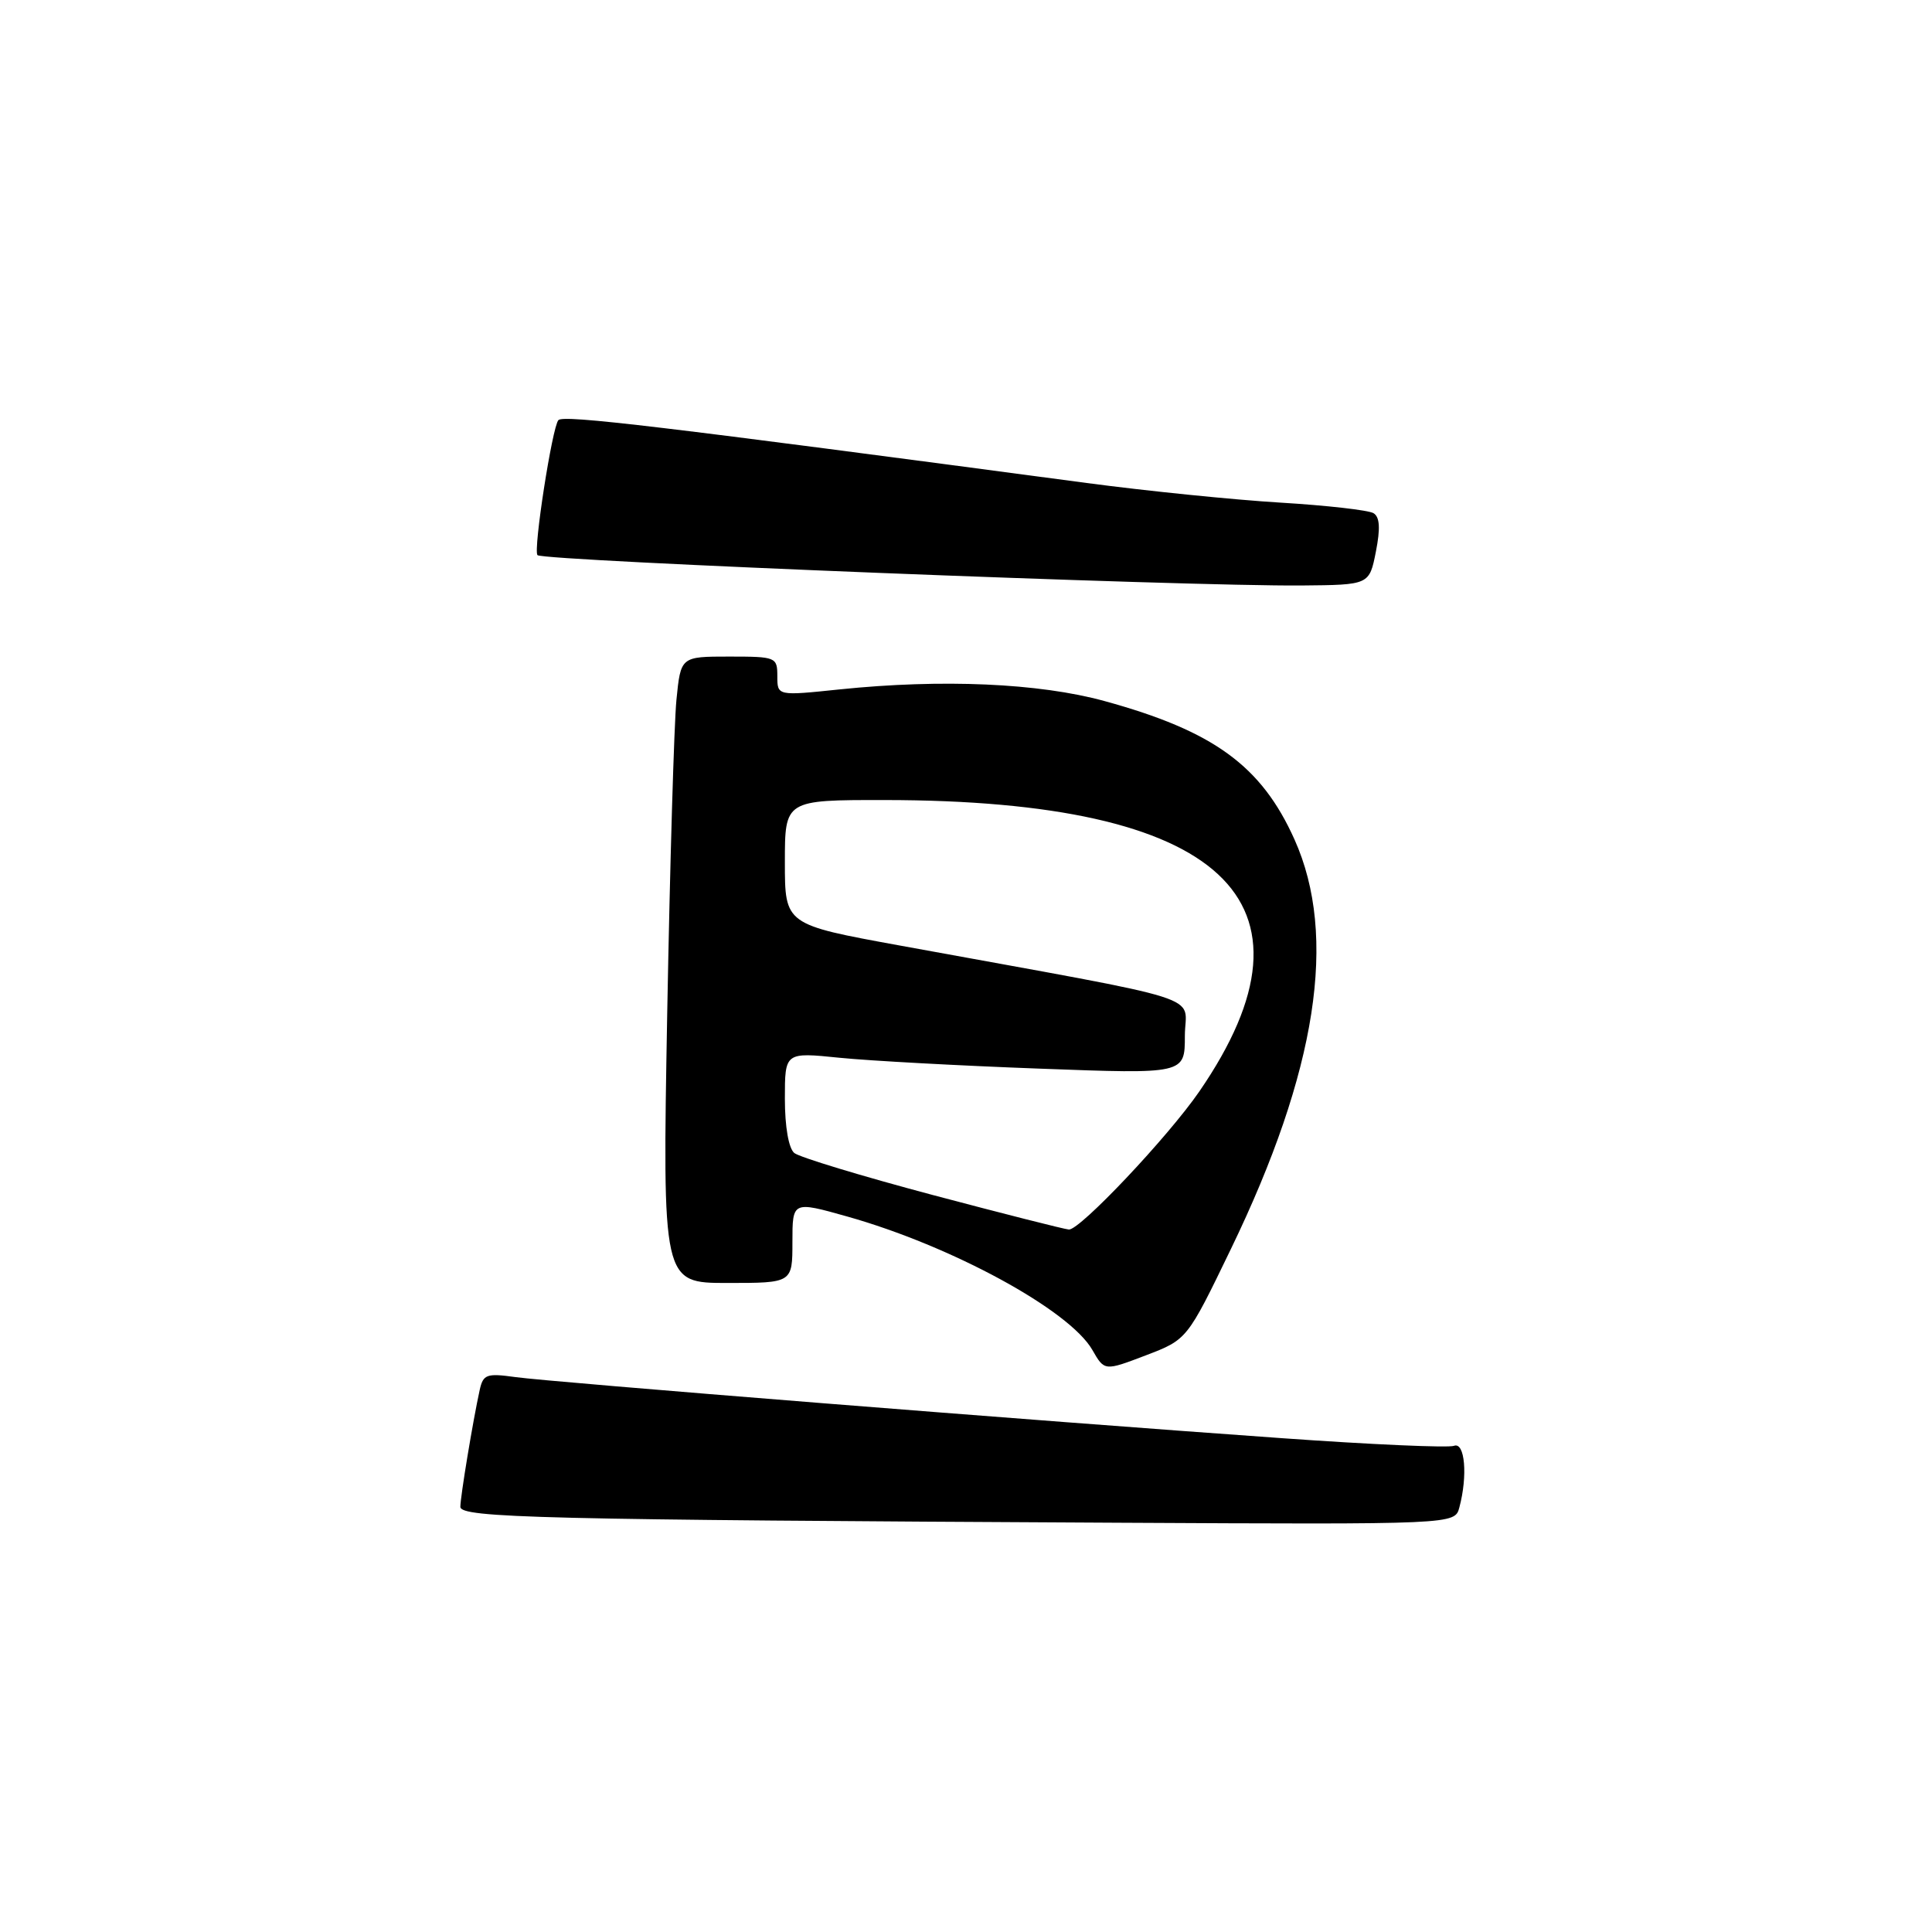 <?xml version="1.0" encoding="UTF-8" standalone="no"?>
<!DOCTYPE svg PUBLIC "-//W3C//DTD SVG 1.1//EN" "http://www.w3.org/Graphics/SVG/1.1/DTD/svg11.dtd" >
<svg xmlns="http://www.w3.org/2000/svg" xmlns:xlink="http://www.w3.org/1999/xlink" version="1.1" viewBox="0 0 256 256">
 <g >
 <path fill="currentColor"
d=" M 193.37 199.75 C 194.50 195.54 194.11 191.02 192.66 191.58 C 191.93 191.86 181.69 191.41 169.91 190.57 C 137.69 188.29 73.07 183.14 68.28 182.47 C 64.47 181.94 64.02 182.11 63.56 184.19 C 62.66 188.28 61.00 198.33 61.00 199.66 C 61.00 201.12 71.66 201.38 148.13 201.77 C 192.77 202.00 192.77 202.00 193.37 199.75 Z  M 163.10 165.50 C 174.51 141.92 177.28 124.04 171.52 111.22 C 167.14 101.47 160.81 96.86 146.34 92.89 C 137.66 90.51 124.83 89.95 111.25 91.35 C 103.00 92.21 103.00 92.21 103.00 89.60 C 103.00 87.07 102.83 87.00 96.60 87.00 C 90.20 87.00 90.20 87.00 89.63 92.75 C 89.32 95.91 88.77 114.59 88.41 134.25 C 87.77 170.00 87.77 170.00 96.38 170.00 C 105.00 170.00 105.00 170.00 105.00 164.58 C 105.00 159.15 105.00 159.15 112.25 161.19 C 126.10 165.09 141.70 173.58 144.74 178.87 C 146.35 181.68 146.35 181.68 151.83 179.59 C 157.30 177.50 157.30 177.50 163.10 165.50 Z  M 182.31 73.11 C 182.92 70.01 182.83 68.51 182.00 68.00 C 181.35 67.60 175.80 66.97 169.66 66.60 C 163.52 66.23 151.97 65.06 144.00 64.00 C 87.39 56.46 74.66 54.94 73.99 55.67 C 73.17 56.57 70.63 72.96 71.22 73.56 C 71.99 74.33 157.13 77.71 172.47 77.58 C 181.44 77.50 181.44 77.50 182.31 73.11 Z  M 123.50 158.32 C 114.15 155.83 105.94 153.34 105.25 152.78 C 104.50 152.16 104.00 149.31 104.00 145.59 C 104.00 139.42 104.00 139.42 111.25 140.16 C 115.24 140.56 127.16 141.21 137.75 141.60 C 157.00 142.32 157.00 142.32 157.00 137.27 C 157.00 131.60 161.33 132.98 119.25 125.29 C 104.00 122.51 104.00 122.51 104.00 114.25 C 104.00 106.00 104.00 106.00 117.25 106.01 C 161.98 106.03 176.32 119.32 158.92 144.62 C 154.77 150.65 143.08 163.02 141.63 162.92 C 141.01 162.87 132.85 160.80 123.50 158.32 Z "/>
</g>
</svg>